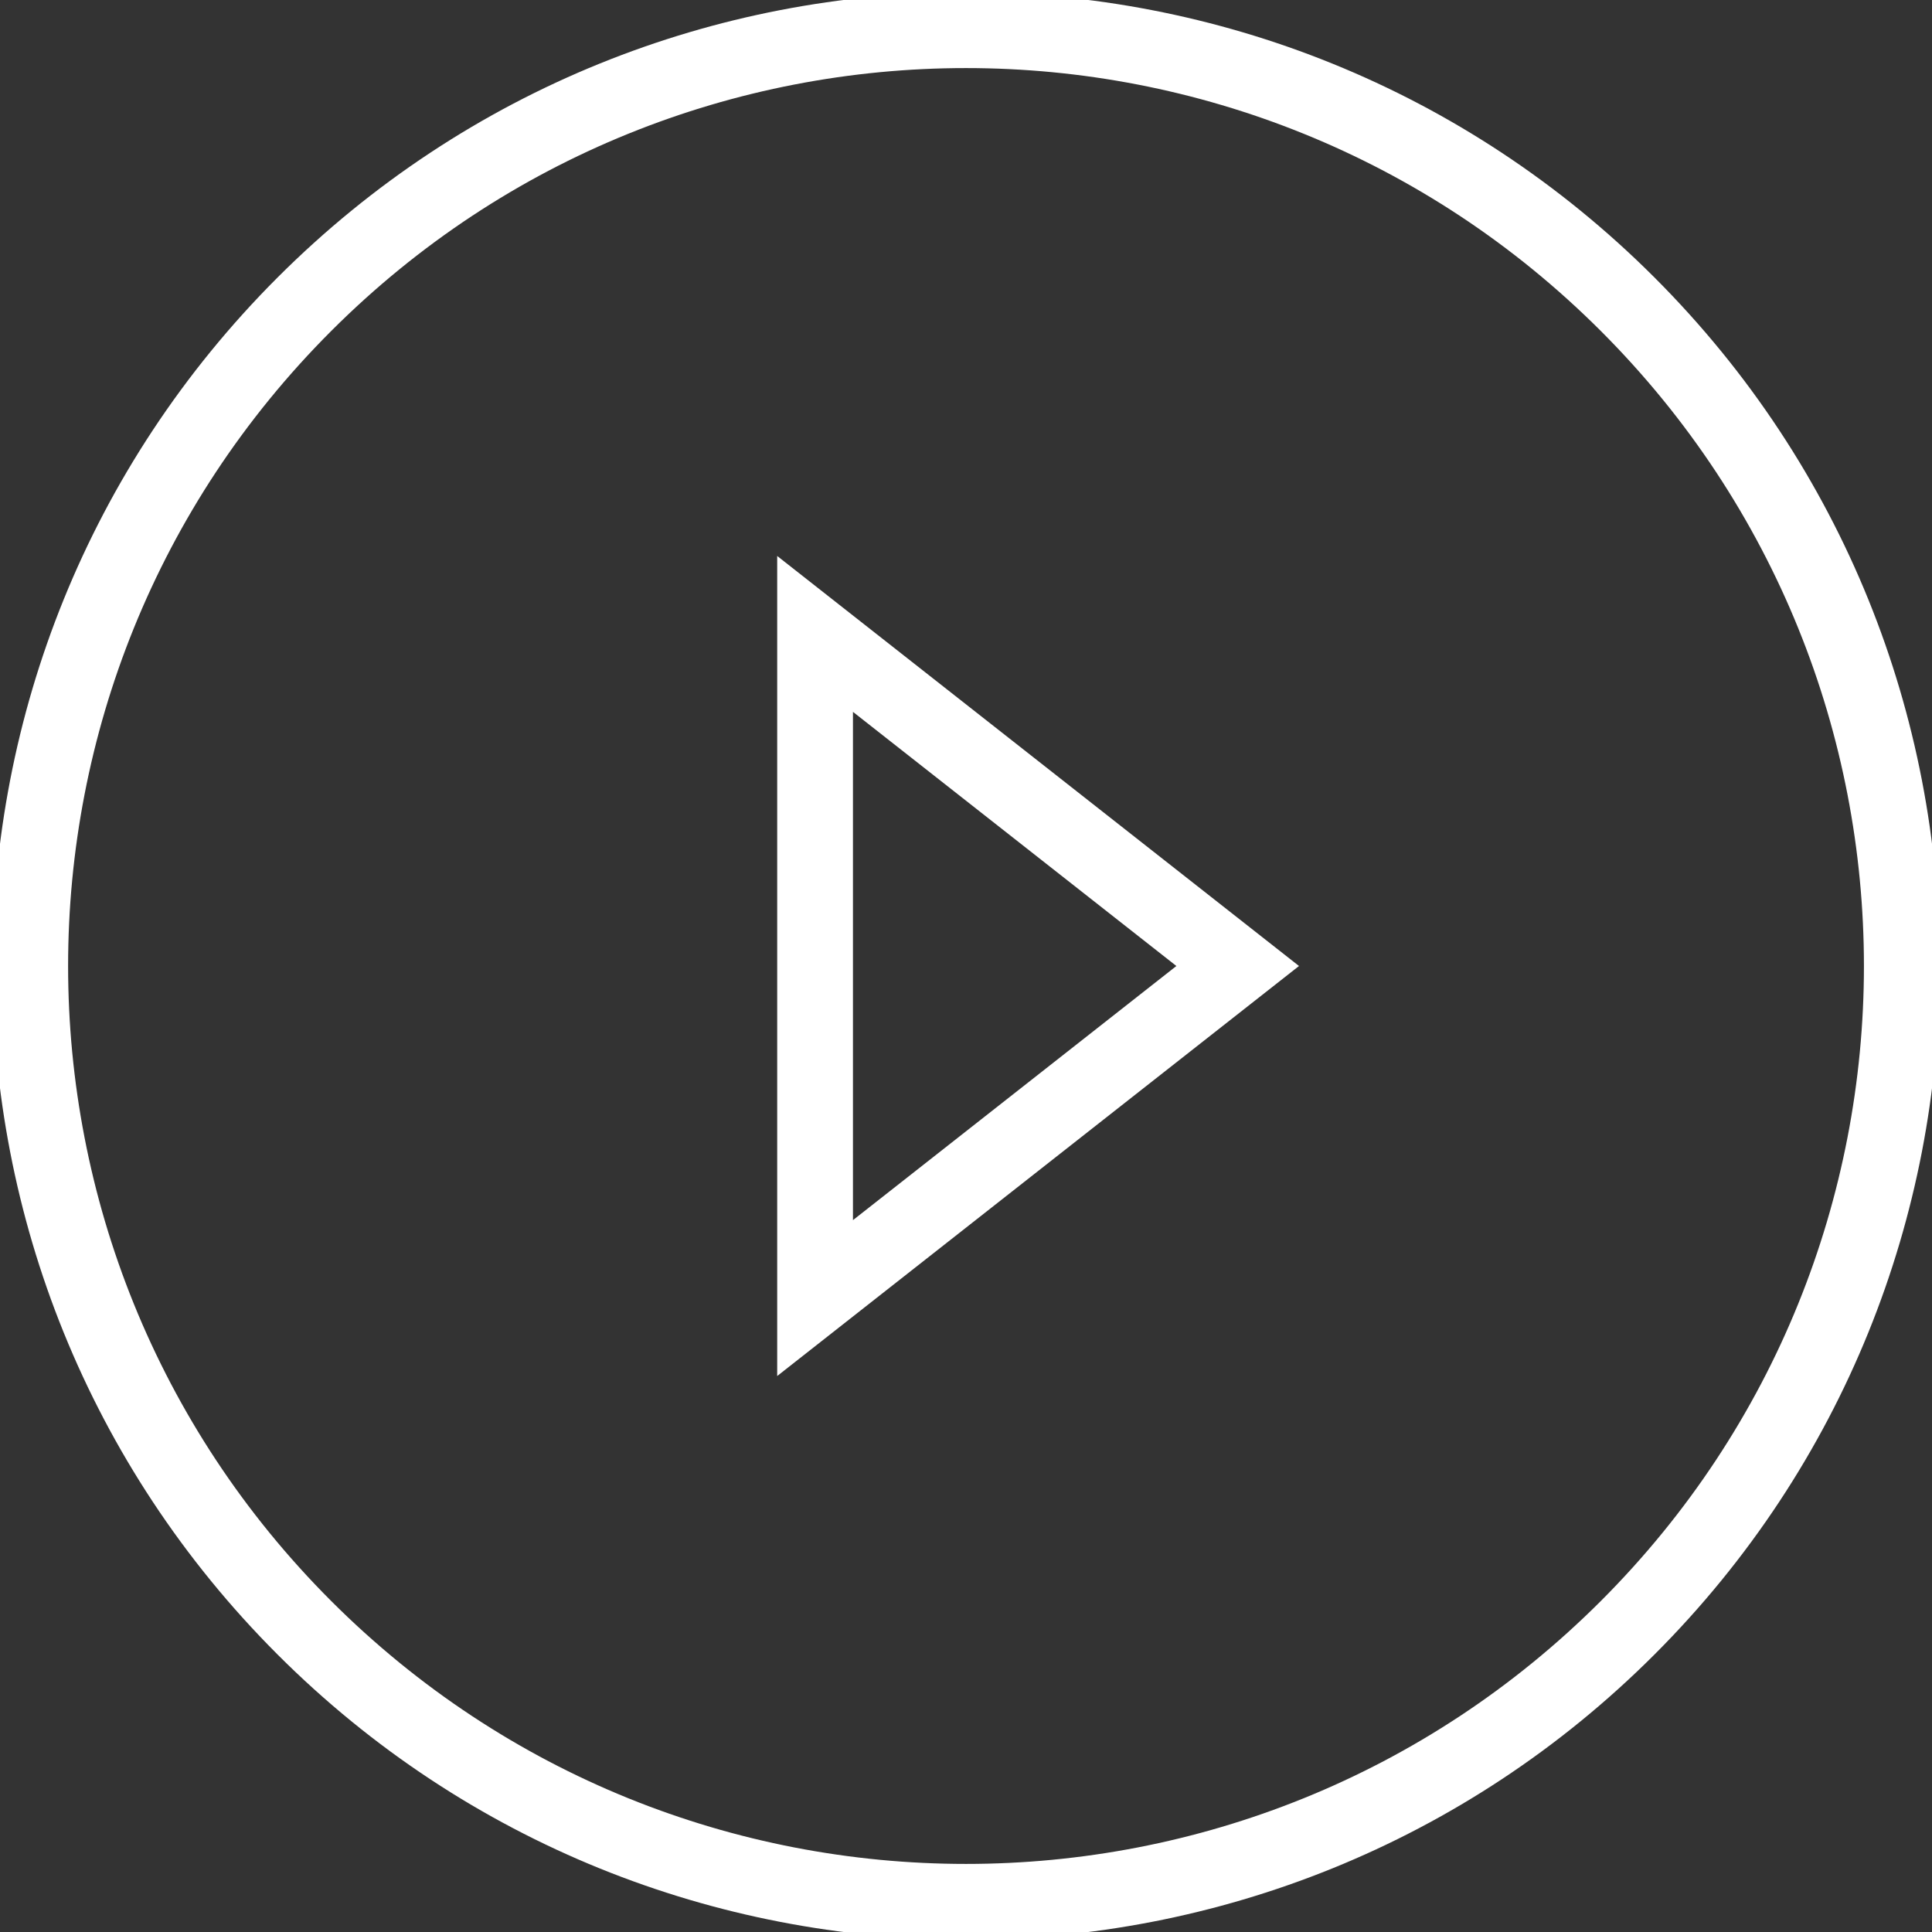 <svg width="51" height="51" viewBox="0 0 51 51" fill="none" xmlns="http://www.w3.org/2000/svg">
<rect x="0" y="0" width="51" height="51" fill="#333333" stroke="none"/>
<path d="M42.968 8.033C52.615 17.68 52.615 33.32 42.968 42.967C33.321 52.615 17.68 52.615 8.033 42.967C-1.614 33.321 -1.614 17.68 8.033 8.033C17.68 -1.615 33.32 -1.615 42.968 8.033Z" stroke="white" stroke-width="2" stroke-miterlimit="10"/>
<path d="M21.516 16.734L32.672 25.5L21.516 34.266V16.734Z" stroke="white" stroke-width="2" stroke-miterlimit="10"/>
</svg>
